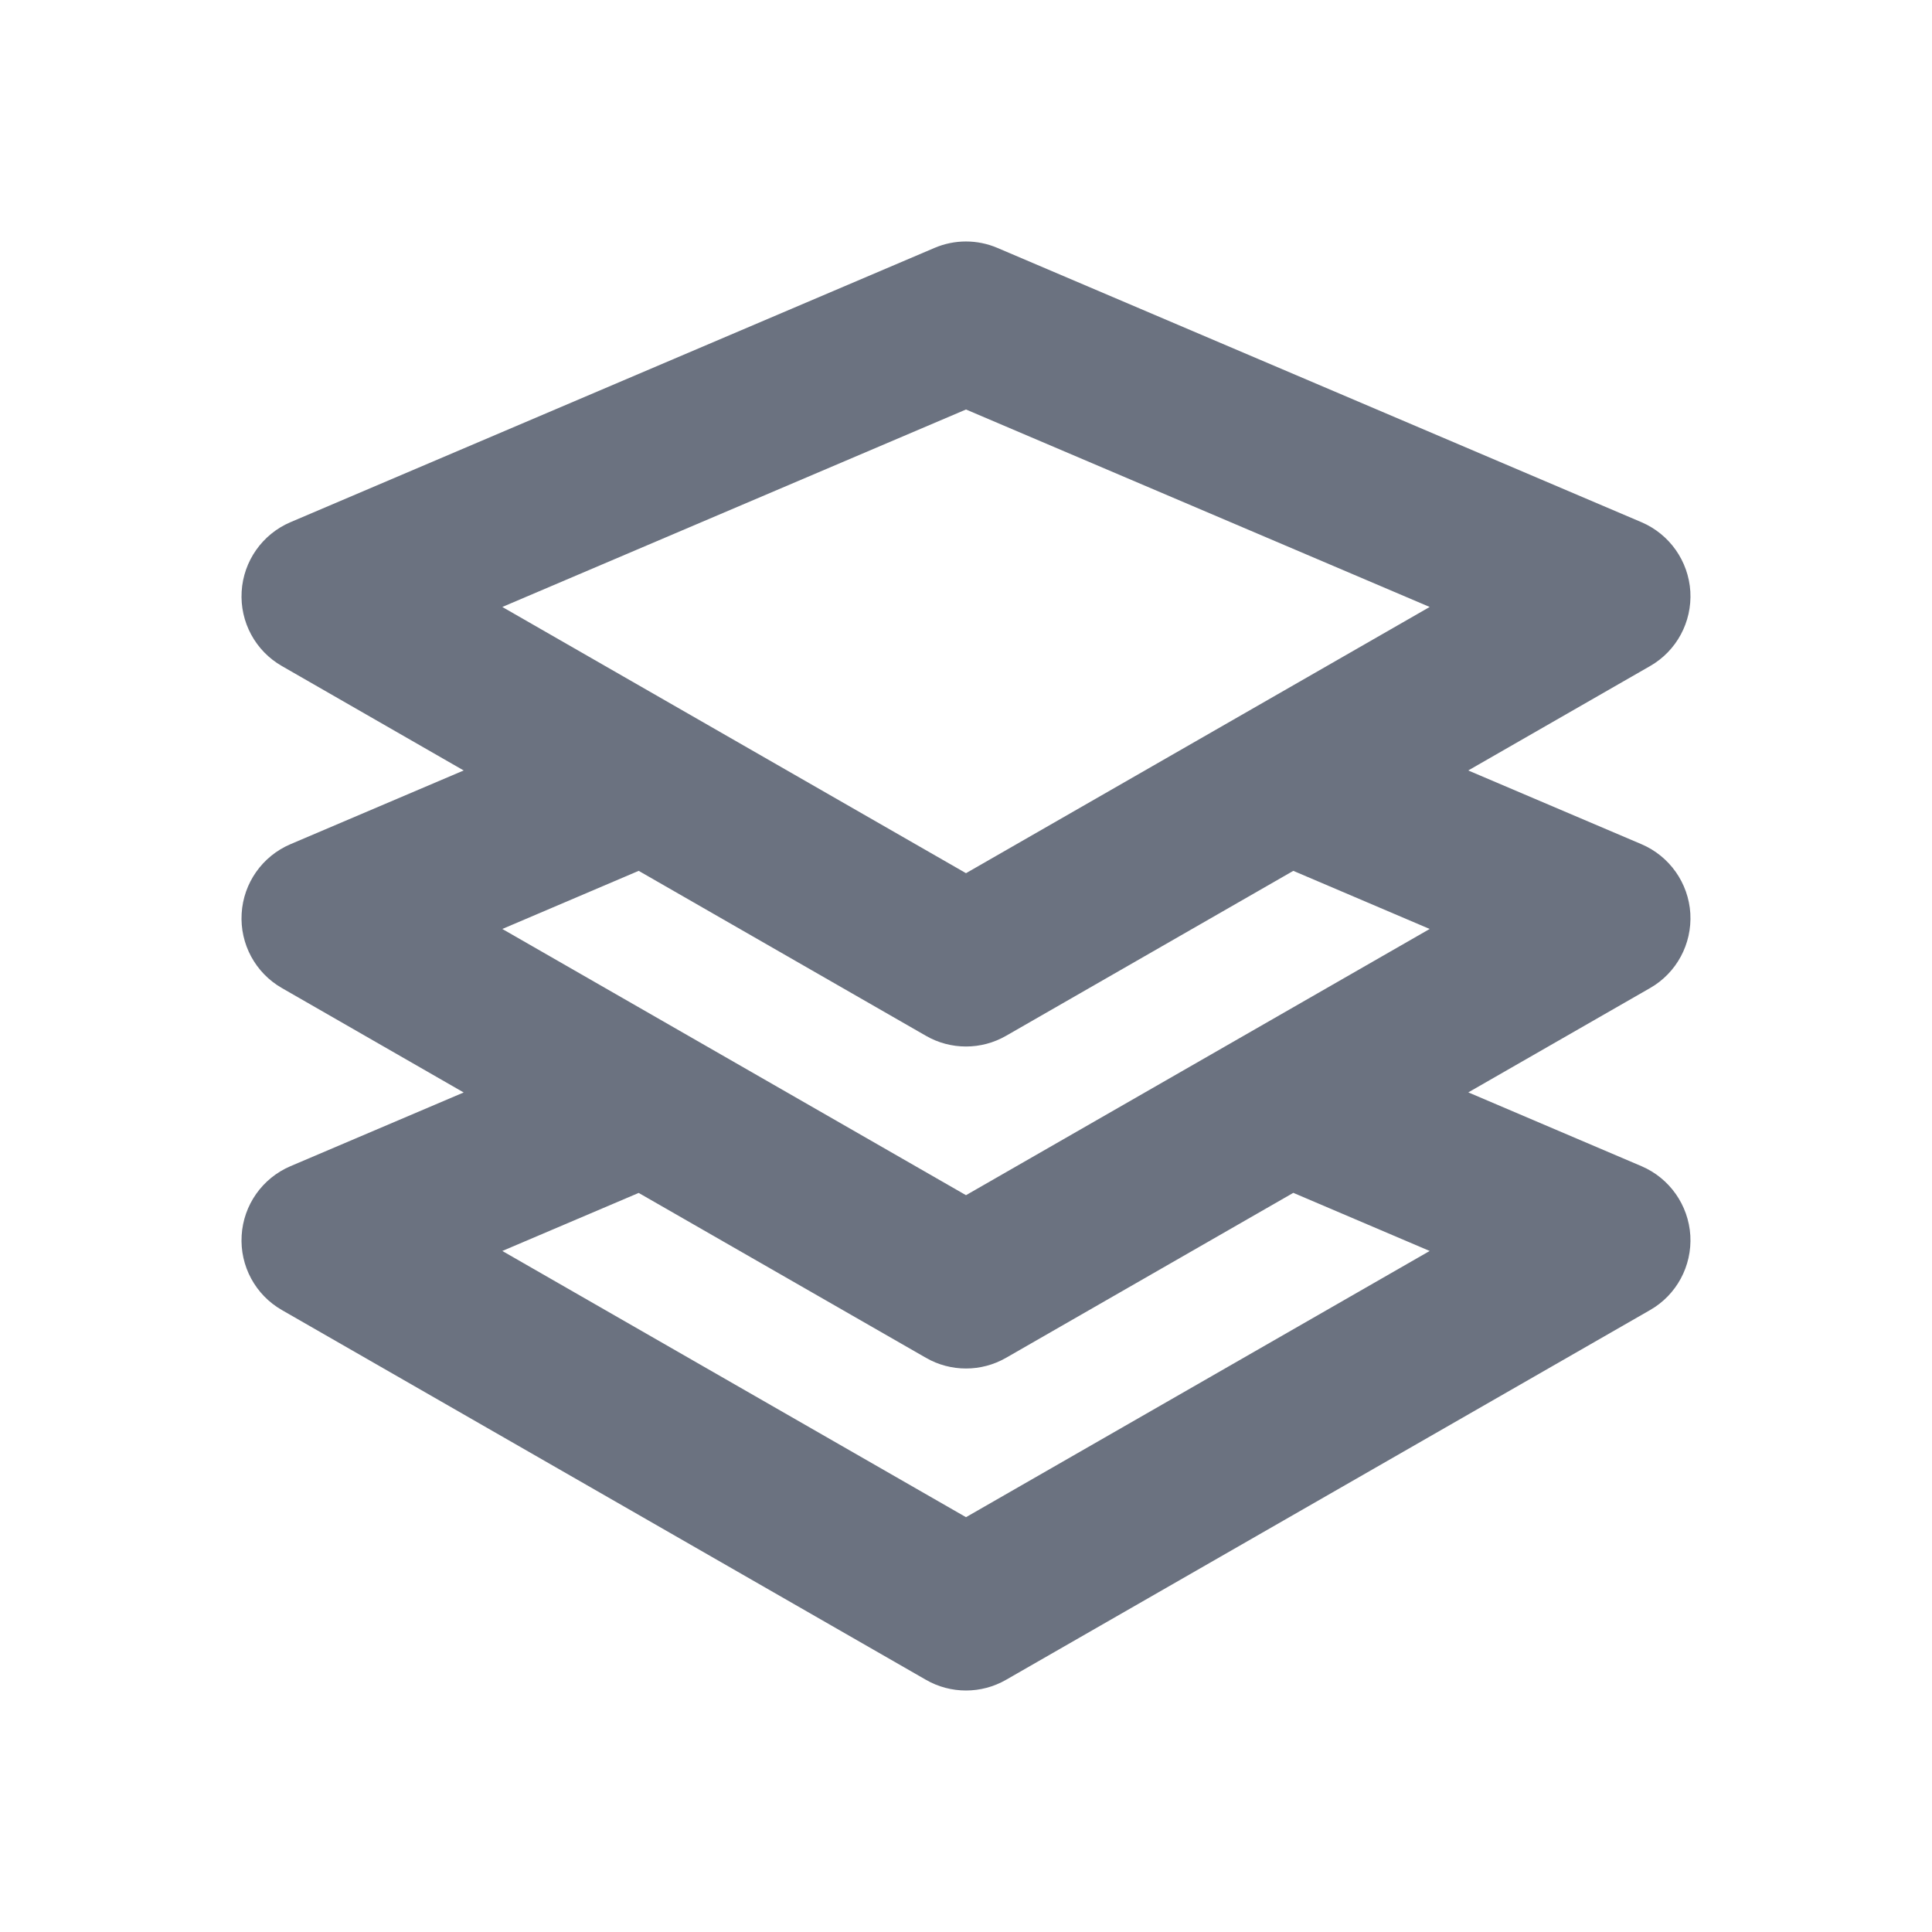 <svg fill="none" height="24" viewBox="0 0 24 24" width="24" xmlns="http://www.w3.org/2000/svg"><path clip-rule="evenodd" d="m17.76 15.54-5.76 3.307-5.76-3.307 1.694-.721 3.568 2.048c.154.089.326.133.498.133s.343-.044.498-.133l3.568-2.049zm-6.258-2.673c.154.089.326.133.498.133s.343-.044.498-.133l3.568-2.049 1.694.722-5.76 3.307-5.76-3.307 1.694-.722zm.498-7.78 5.76 2.453-5.76 3.307-5.76-3.307zm8.998 6.261c-.023-.379-.258-.712-.607-.861l-2.152-.916 2.259-1.297c.329-.188.522-.547.5-.926-.023-.378-.258-.712-.607-.861l-8-3.407c-.25-.107-.533-.107-.783 0l-8 3.407c-.349.149-.584.483-.606.861-.023.379.171.738.5.926l2.258 1.297-2.152.916c-.349.149-.584.482-.606.861-.023.379.171.738.5.926l2.258 1.297-2.152.916c-.349.149-.584.482-.606.861-.023.379.171.738.5.926l8 4.593c.154.089.326.133.498.133s.343-.044.498-.133l8-4.593c.329-.188.522-.547.5-.926-.023-.378-.258-.712-.606-.861l-2.152-.917 2.258-1.296c.329-.188.522-.547.5-.926z" fill="#6b7280" fill-rule="evenodd"/></svg>